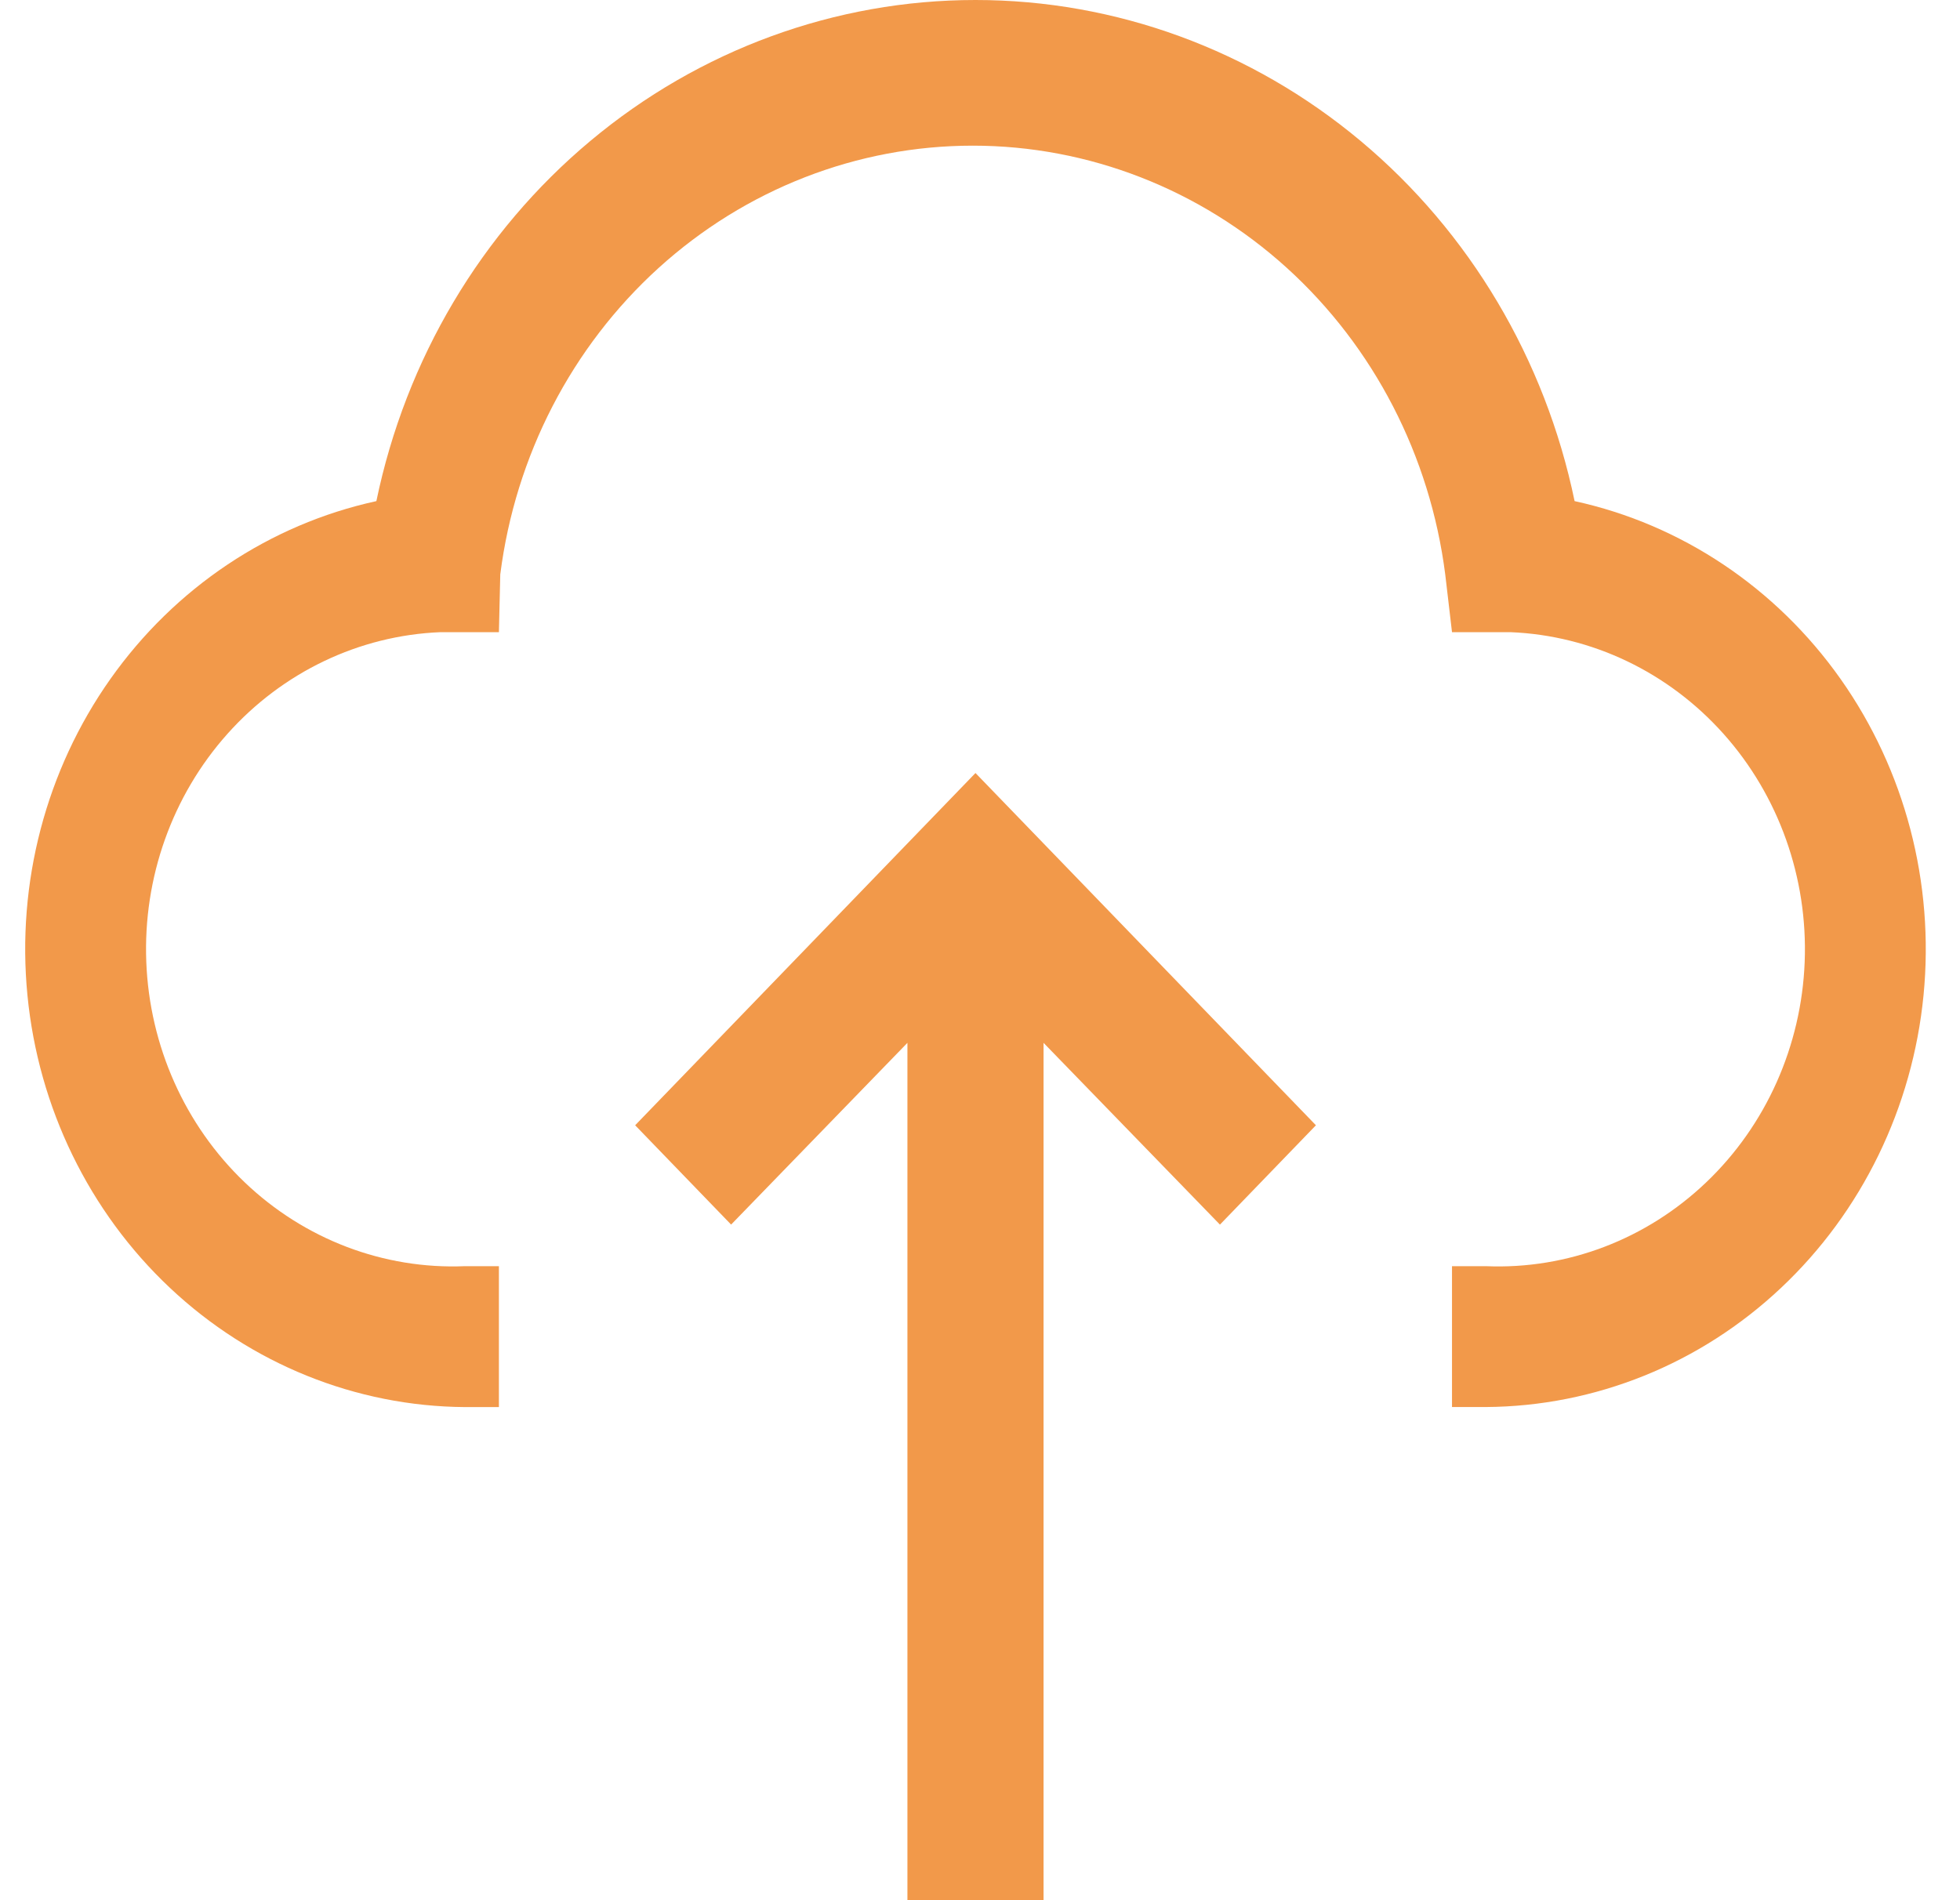 <svg xmlns="http://www.w3.org/2000/svg" width="33" height="32" fill="none" viewBox="0 0 33 32">
    <path fill="#F2994A" fill-rule="evenodd" d="M24.447 23.695h.573c1.839-.012 3.608-.726 4.967-2.007 1.36-1.28 2.214-3.035 2.399-4.928.185-1.893-.313-3.79-1.397-5.326-1.085-1.536-2.68-2.603-4.478-2.995-.495-2.389-1.767-4.53-3.602-6.065C21.073.838 18.784 0 16.424 0c-2.36 0-4.65.838-6.485 2.374C8.103 3.909 6.832 6.05 6.337 8.439c-1.799.392-3.393 1.46-4.478 2.995C.774 12.97.277 14.867.462 16.76c.184 1.893 1.039 3.648 2.399 4.928 1.36 1.28 3.128 1.995 4.966 2.008H8.4v-2.373h-.573c-1.368.056-2.702-.452-3.708-1.413-1.006-.961-1.601-2.296-1.656-3.712-.055-1.416.436-2.797 1.365-3.838.928-1.041 2.218-1.658 3.586-1.714H8.4l.023-.973c.254-1.998 1.202-3.831 2.665-5.16 1.464-1.328 3.344-2.06 5.29-2.06 1.946 0 3.826.732 5.29 2.06 1.463 1.329 2.41 3.162 2.665 5.16l.114.973h.986c1.368.056 2.658.673 3.587 1.714.929 1.041 1.42 2.422 1.365 3.838-.055 1.416-.65 2.751-1.657 3.712-1.006.961-2.34 1.47-3.708 1.413h-.573v2.372zM12.31 20.623l-1.616-1.673 5.73-5.932 5.732 5.932-1.616 1.673-2.97-3.061V32h-2.292V17.562l-2.968 3.06z" clip-rule="evenodd"/>
</svg>
